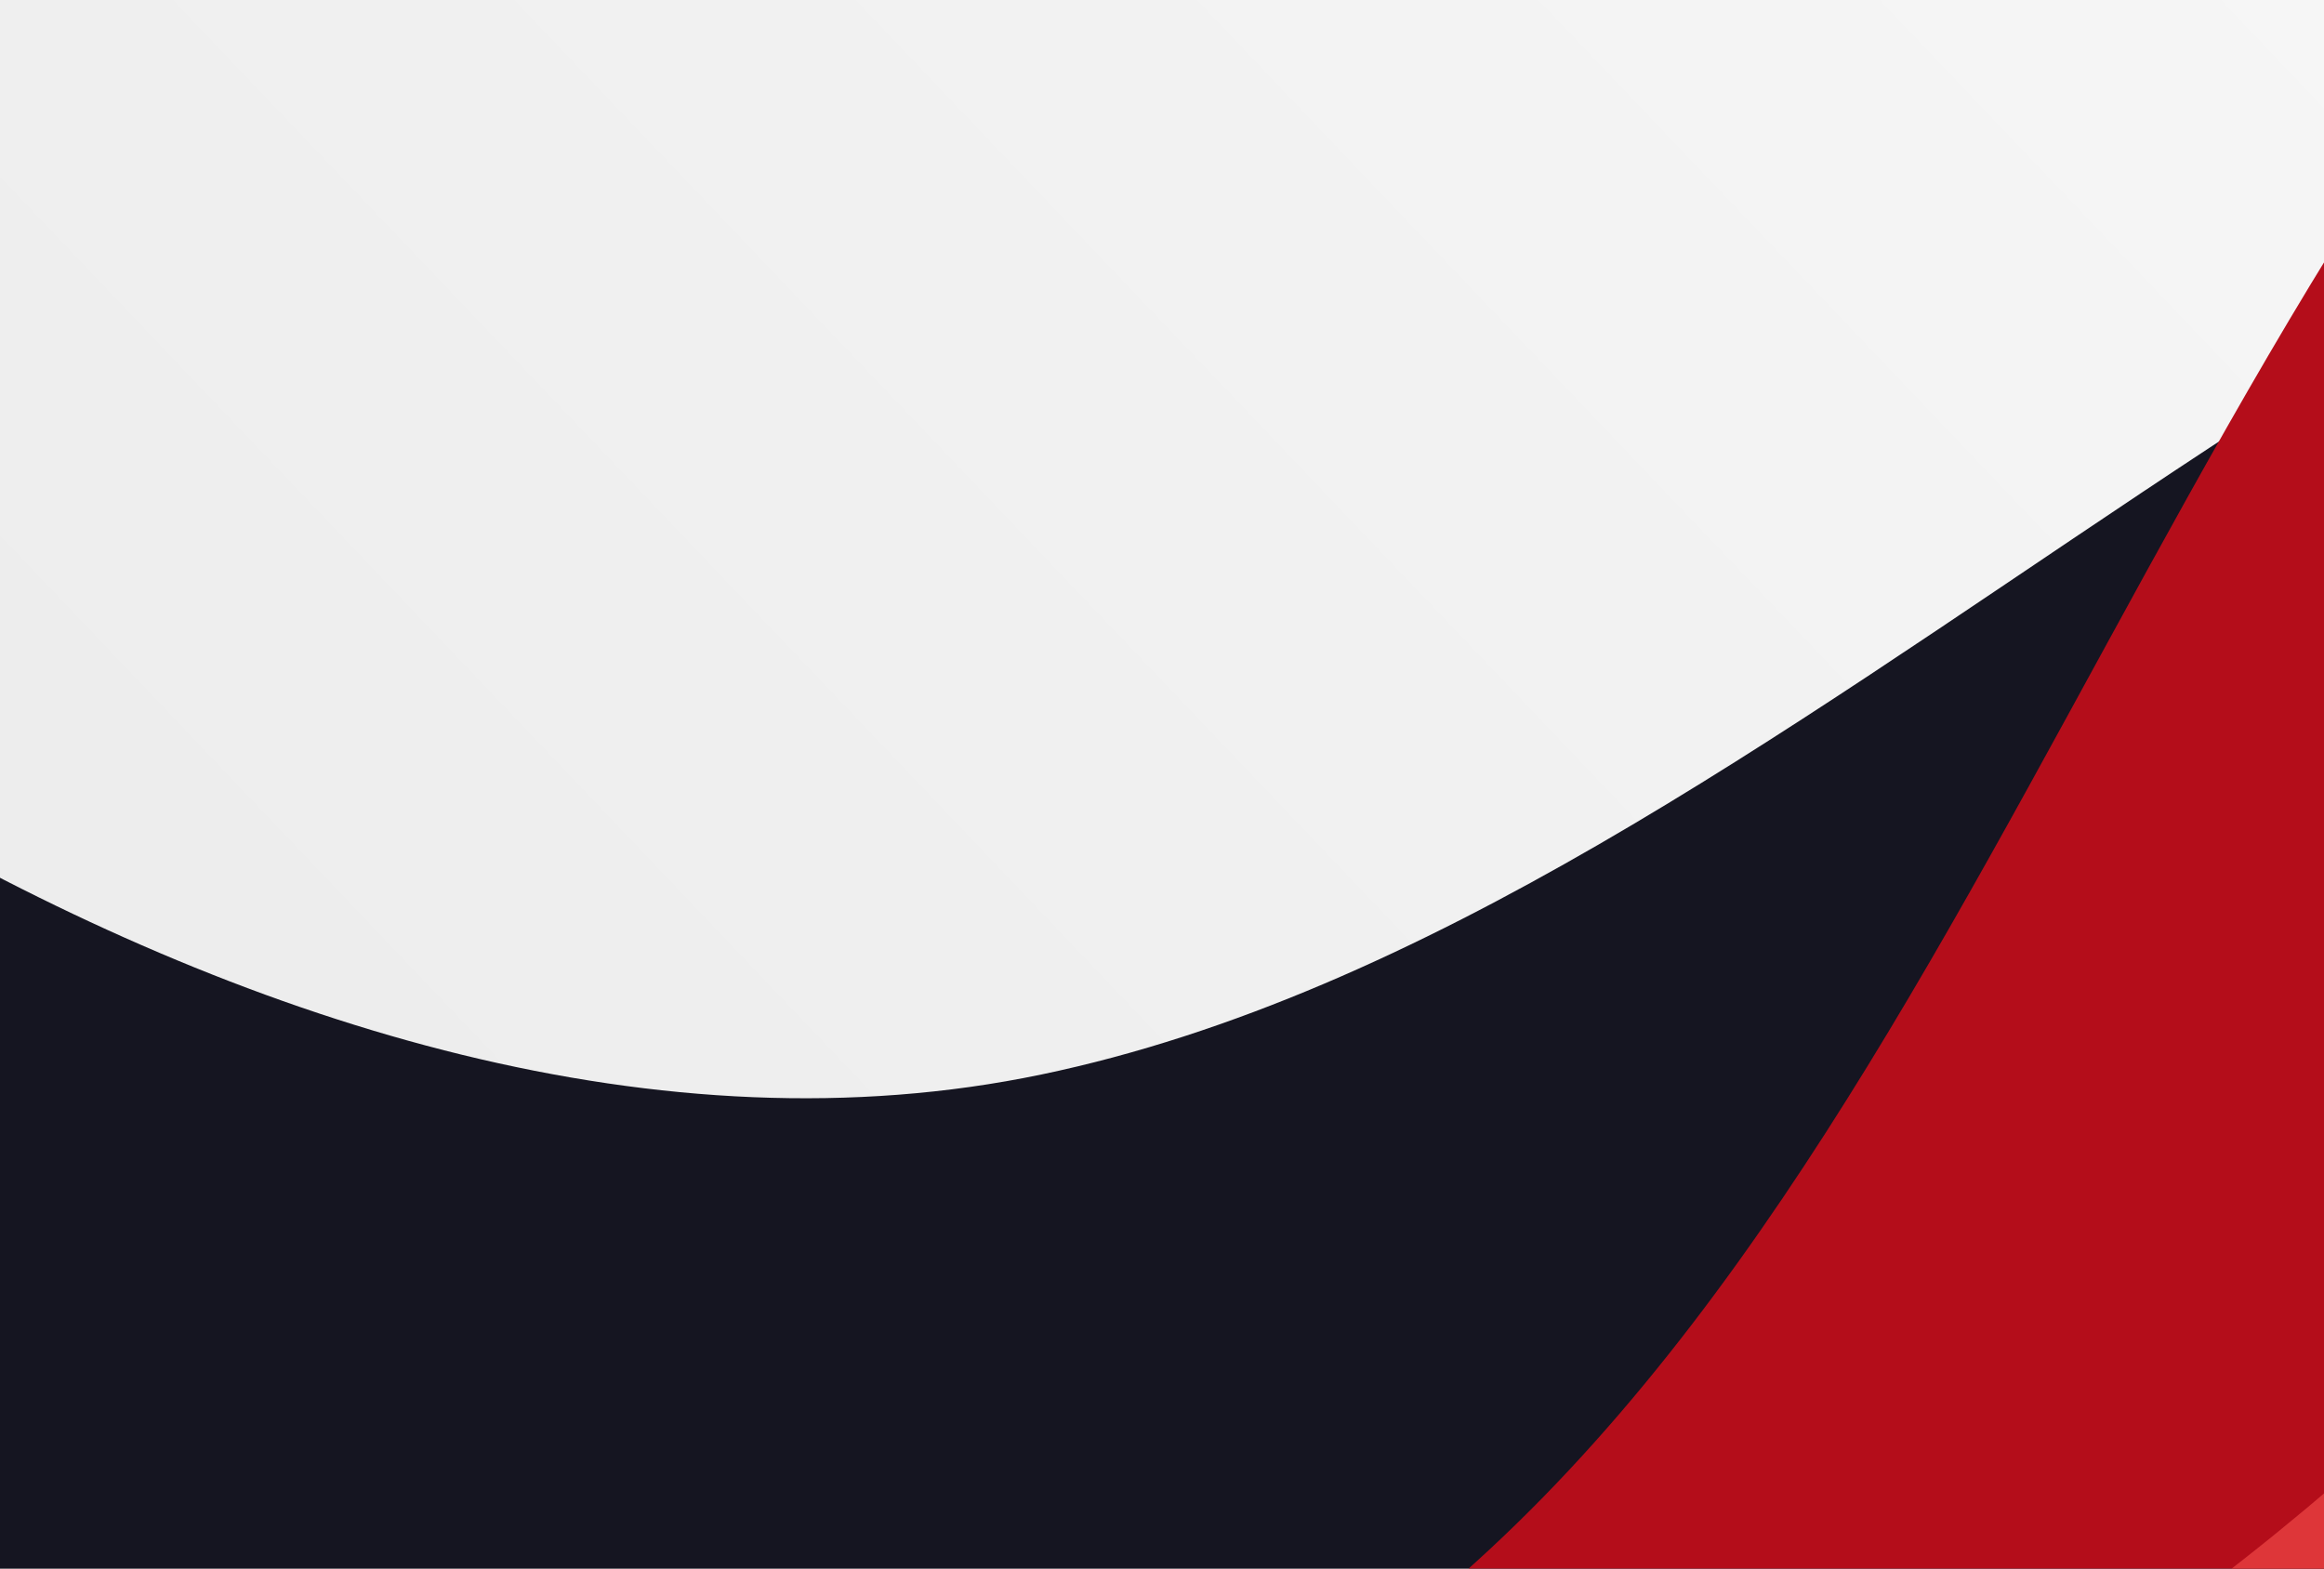 <svg id="Layer_1" data-name="Layer 1" xmlns="http://www.w3.org/2000/svg" xmlns:xlink="http://www.w3.org/1999/xlink" viewBox="0 0 1200 810"><rect x="0" y="0" width="1200" height="810" fill="#333333" stroke="none"/><defs><style>.cls-1{fill:none;}.cls-2{clip-path:url(#clip-path);}.cls-3{clip-path:url(#clip-path-2);}.cls-4{fill:url(#linear-gradient);}.cls-5{fill:#151521;}.cls-6{fill:#b40d1a;}.cls-7{fill:#de3639;}</style><clipPath id="clip-path"><rect class="cls-1" width="1200" height="810"/></clipPath><clipPath id="clip-path-2"><rect class="cls-1" x="-304.99" y="-577.02" width="2286.32" height="1524.21"/></clipPath><linearGradient id="linear-gradient" x1="-1199.99" y1="2124.82" x2="2704.75" y2="-1591.36" gradientUnits="userSpaceOnUse"><stop offset="0" stop-color="#dbdbdb"/><stop offset="0.22" stop-color="#e6e6e6"/><stop offset="0.67" stop-color="#f9f9f9"/><stop offset="1" stop-color="#fff"/></linearGradient></defs><title>Artboard 1</title><g class="cls-2"><g class="cls-3"><rect class="cls-4" x="-386.64" y="-672.29" width="2449.64" height="1714.73"/><path class="cls-5" d="M-469.7,77.64c170.3,212.23,614.76,559.22,1007.6,477.2C932.21,472.5,1271.06,18.05,1697.14,10.13c395.09-7.34,765.08,282.1,641.52,752.69S1252.4,2207.48,1252.4,2207.48L-1184.3,663.72Z"/><path class="cls-6" d="M-324.81,1118.35c273.22,75.56,792.43-38.09,1094-318.26S1164.74-18.43,1557.93-245.58c364.6-210.64,976.43-205.17,1114.75,222.38s-234.85,1679.29-234.85,1679.29l-3104.9,71.84Z"/><path class="cls-7" d="M-1029.95,690.79C-196.13,1270.27,652.1,1090,1013.1,900.94S1628,202.26,2055.38,93.84c396.34-100.53,949,89.48,940.35,558.48s-738.91,1607.42-738.91,1607.42L-1531,1196.75Z"/></g></g></svg>